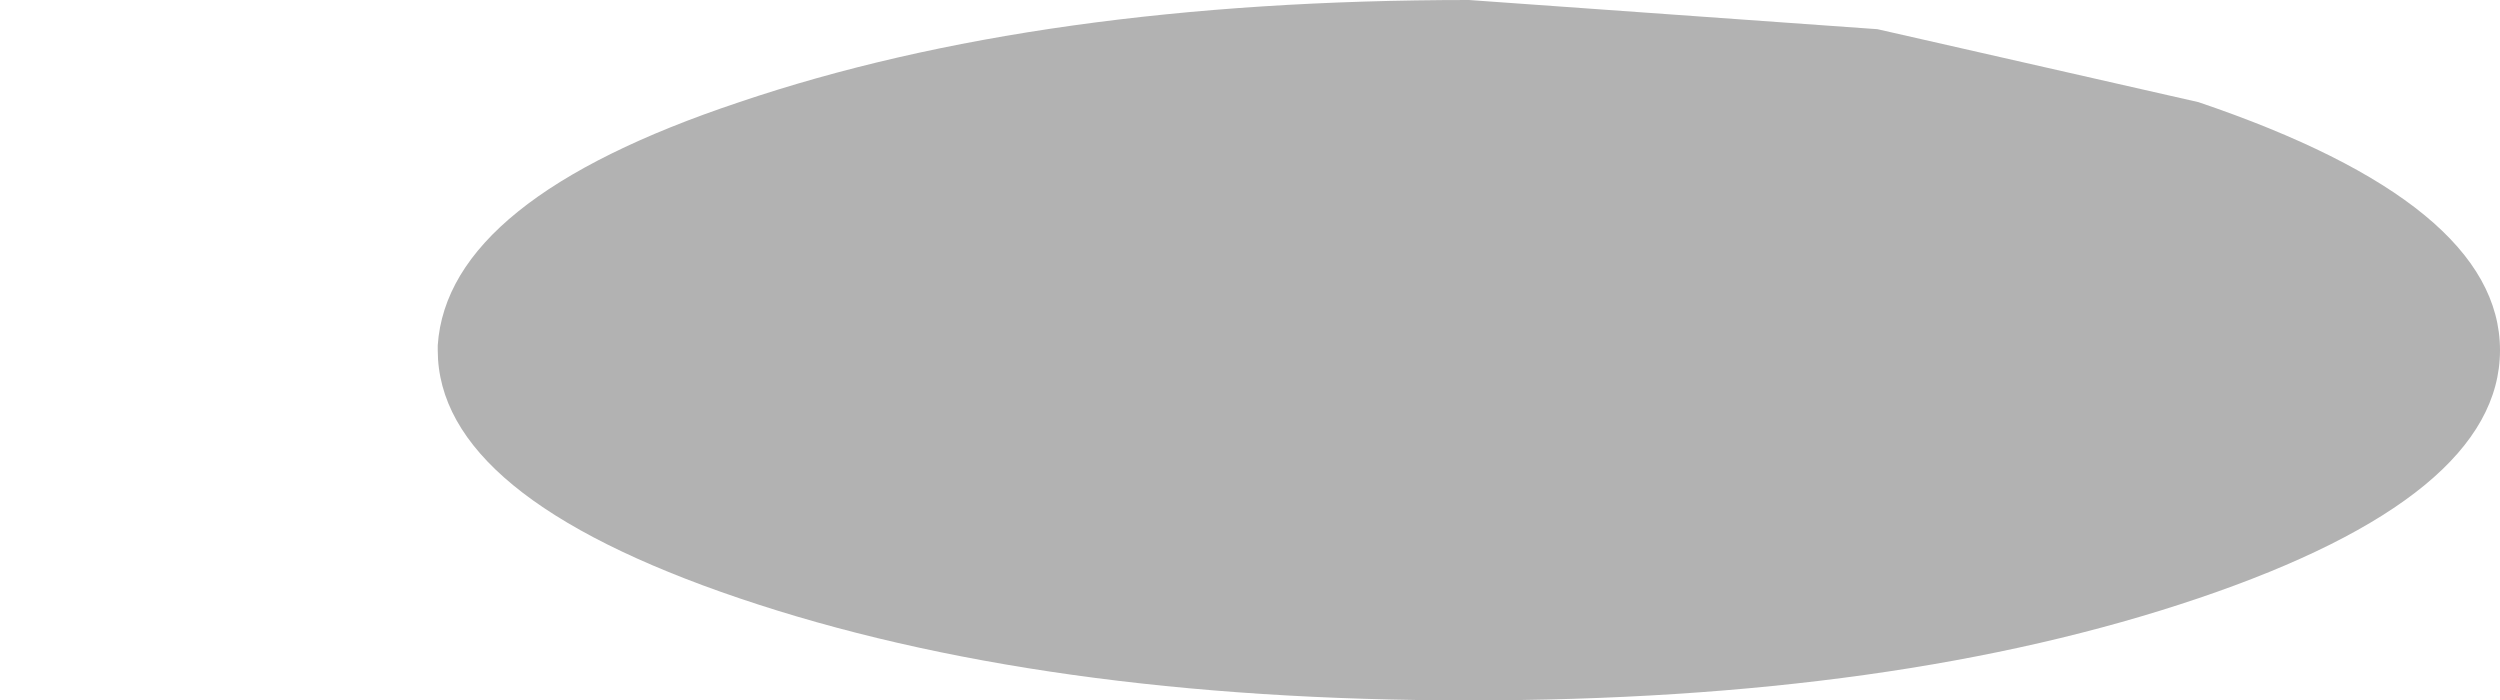 <?xml version="1.0" encoding="UTF-8" standalone="no"?>
<svg xmlns:xlink="http://www.w3.org/1999/xlink" height="7.2px" width="25.7px" xmlns="http://www.w3.org/2000/svg">
  <g transform="matrix(1.0, 0.0, 0.0, 1.0, 17.5, -9.55)">
    <path d="M-13.0 13.1 L-13.0 13.15 Q-13.0 14.65 -9.9 15.7 -6.8 16.75 -2.4 16.75 2.0 16.75 5.1 15.7 8.2 14.65 8.2 13.15 8.2 11.65 5.1 10.6 L1.8 9.85 -2.4 9.55 Q-6.8 9.55 -9.9 10.6 -12.9 11.6 -13.0 13.1" fill="#000000" fill-opacity="0.302" fill-rule="evenodd" stroke="none">
      <animate attributeName="fill" dur="2s" repeatCount="indefinite" values="#000000;#000001"/>
      <animate attributeName="fill-opacity" dur="2s" repeatCount="indefinite" values="0.302;0.302"/>
      <animate attributeName="d" dur="2s" repeatCount="indefinite" values="M-13.0 13.1 L-13.0 13.15 Q-13.0 14.65 -9.9 15.7 -6.8 16.75 -2.4 16.75 2.0 16.75 5.1 15.7 8.2 14.65 8.2 13.15 8.2 11.65 5.1 10.6 L1.8 9.85 -2.4 9.55 Q-6.8 9.55 -9.9 10.6 -12.9 11.6 -13.0 13.1;M-17.5 13.1 L-17.5 13.15 Q-17.5 14.65 -14.4 15.7 -11.3 16.75 -6.9 16.75 -2.5 16.75 0.6 15.7 3.7 14.65 3.7 13.15 3.7 11.65 0.6 10.6 L-2.7 9.85 -6.9 9.55 Q-11.3 9.55 -14.4 10.6 -17.4 11.6 -17.5 13.1"/>
    </path>
    <path d="M-13.0 13.1 Q-12.9 11.6 -9.9 10.6 -6.8 9.55 -2.4 9.55 L1.8 9.85 5.1 10.6 Q8.2 11.65 8.2 13.15 8.2 14.65 5.1 15.7 2.0 16.75 -2.4 16.75 -6.8 16.75 -9.9 15.7 -13.0 14.65 -13.0 13.15 L-13.0 13.1" fill="none" stroke="#000000" stroke-linecap="round" stroke-linejoin="round" stroke-opacity="0.0" stroke-width="1.0">
      <animate attributeName="stroke" dur="2s" repeatCount="indefinite" values="#000000;#000001"/>
      <animate attributeName="stroke-width" dur="2s" repeatCount="indefinite" values="0.0;0.0"/>
      <animate attributeName="fill-opacity" dur="2s" repeatCount="indefinite" values="0.0;0.0"/>
      <animate attributeName="d" dur="2s" repeatCount="indefinite" values="M-13.0 13.1 Q-12.9 11.6 -9.9 10.6 -6.8 9.55 -2.4 9.55 L1.8 9.85 5.1 10.6 Q8.2 11.65 8.2 13.15 8.2 14.65 5.1 15.7 2.0 16.75 -2.4 16.75 -6.8 16.75 -9.9 15.7 -13.0 14.65 -13.0 13.15 L-13.0 13.1;M-17.5 13.1 Q-17.4 11.6 -14.4 10.6 -11.3 9.55 -6.9 9.55 L-2.7 9.85 0.6 10.6 Q3.7 11.65 3.7 13.15 3.7 14.65 0.6 15.7 -2.5 16.75 -6.9 16.75 -11.3 16.75 -14.4 15.7 -17.5 14.65 -17.5 13.15 L-17.5 13.1"/>
    </path>
  </g>
</svg>

